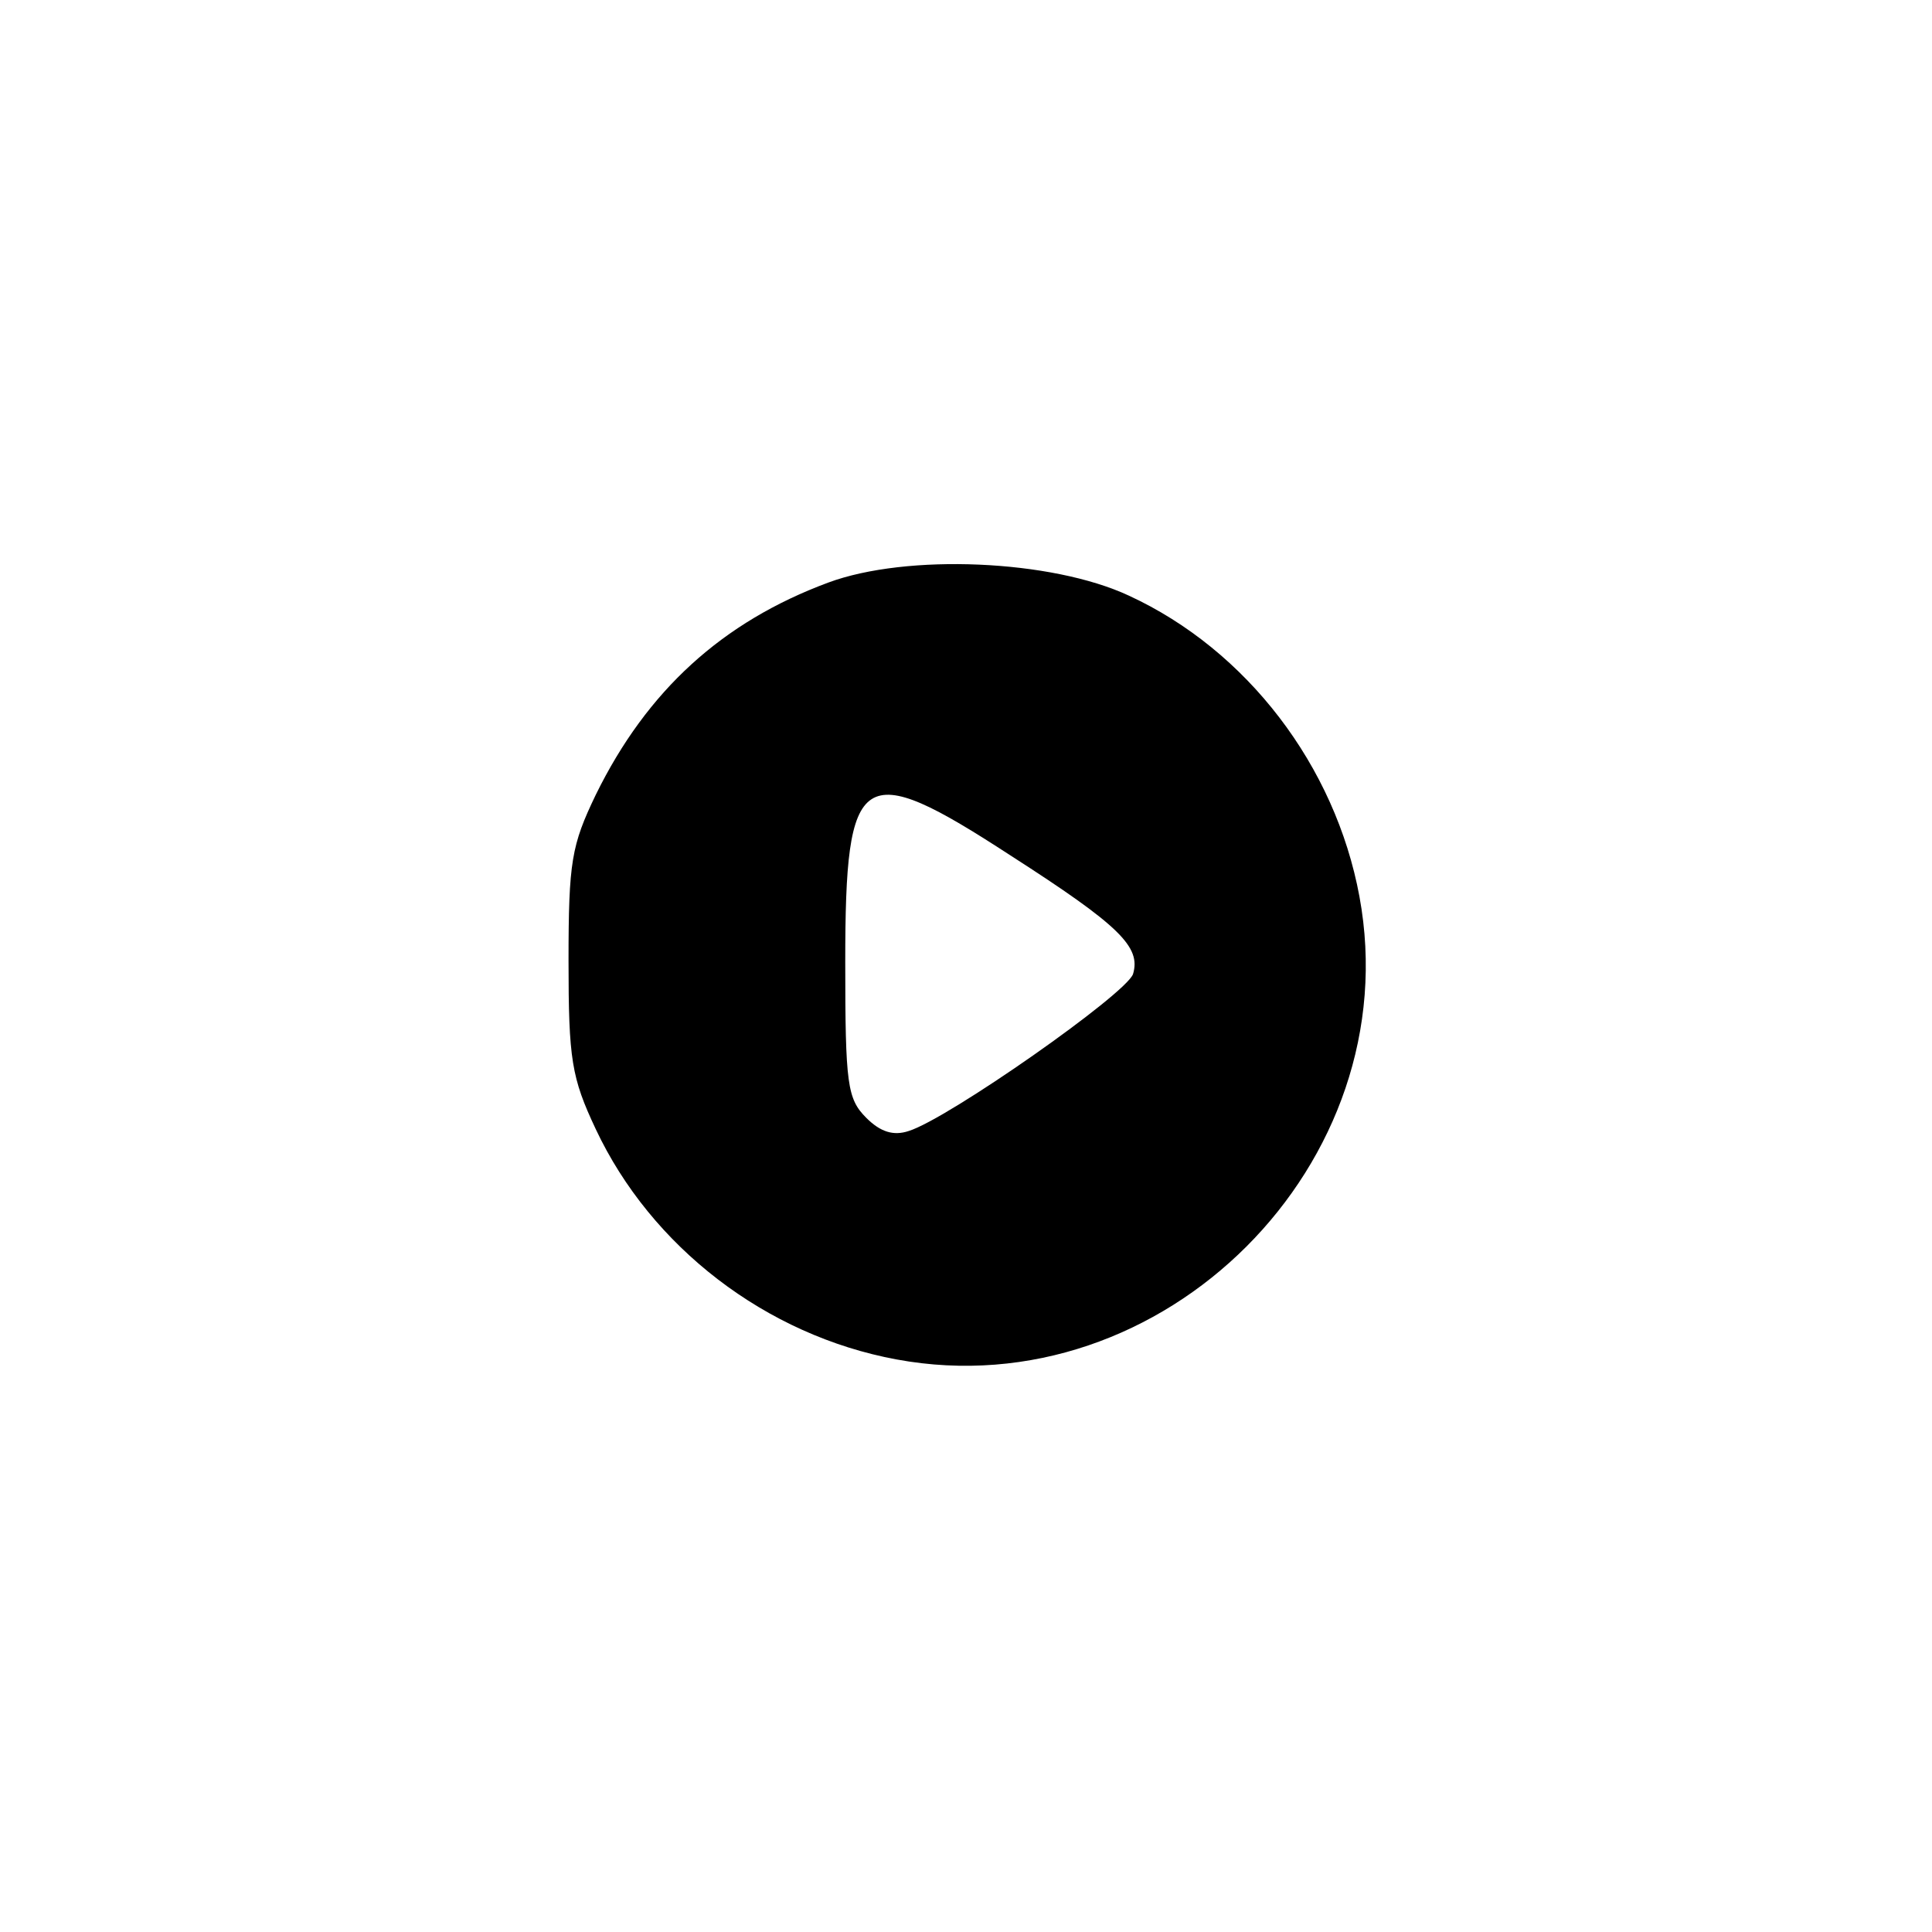 <?xml version="1.0" standalone="no"?>
<!DOCTYPE svg PUBLIC "-//W3C//DTD SVG 20010904//EN"
 "http://www.w3.org/TR/2001/REC-SVG-20010904/DTD/svg10.dtd">
<svg version="1.0" xmlns="http://www.w3.org/2000/svg"
 width="192pt" height="192pt" viewBox="0 0 192 192"
 preserveAspectRatio="xMidYMid meet">
<g transform="translate(0,192) scale(0.1,-0.1)"
fill="#000000" stroke="none">
810 c245 -63 441 -223 549 -451 55 -116 75 -212 75 -354 0 -141 -20 -238 -75
-352 -86 -182 -215 -312 -396 -398 -116 -55 -212 -75 -354 -75 -142 0 -238 20
-354 75 -228 108 -388 304 -451 549 -28 110 -28 292 0 402 76 298 303 526 600
603 106 28 298 28 406 1z"/>
<path d="M823 1341 c-105 -39 -180 -107 -231 -211 -24 -50 -27 -66 -27 -165 0
-98 3 -116 27 -167 55 -117 169 -205 299 -229 265 -49 509 195 460 460 -24
130 -112 245 -229 299 -77 36 -221 42 -299 13z m181 -271 c109 -70 130 -91
122 -118 -7 -20 -184 -144 -223 -156 -15 -5 -28 -1 -42 13 -19 19 -21 33 -21
155 0 193 15 203 164 106z"/>
</g>
</svg>
